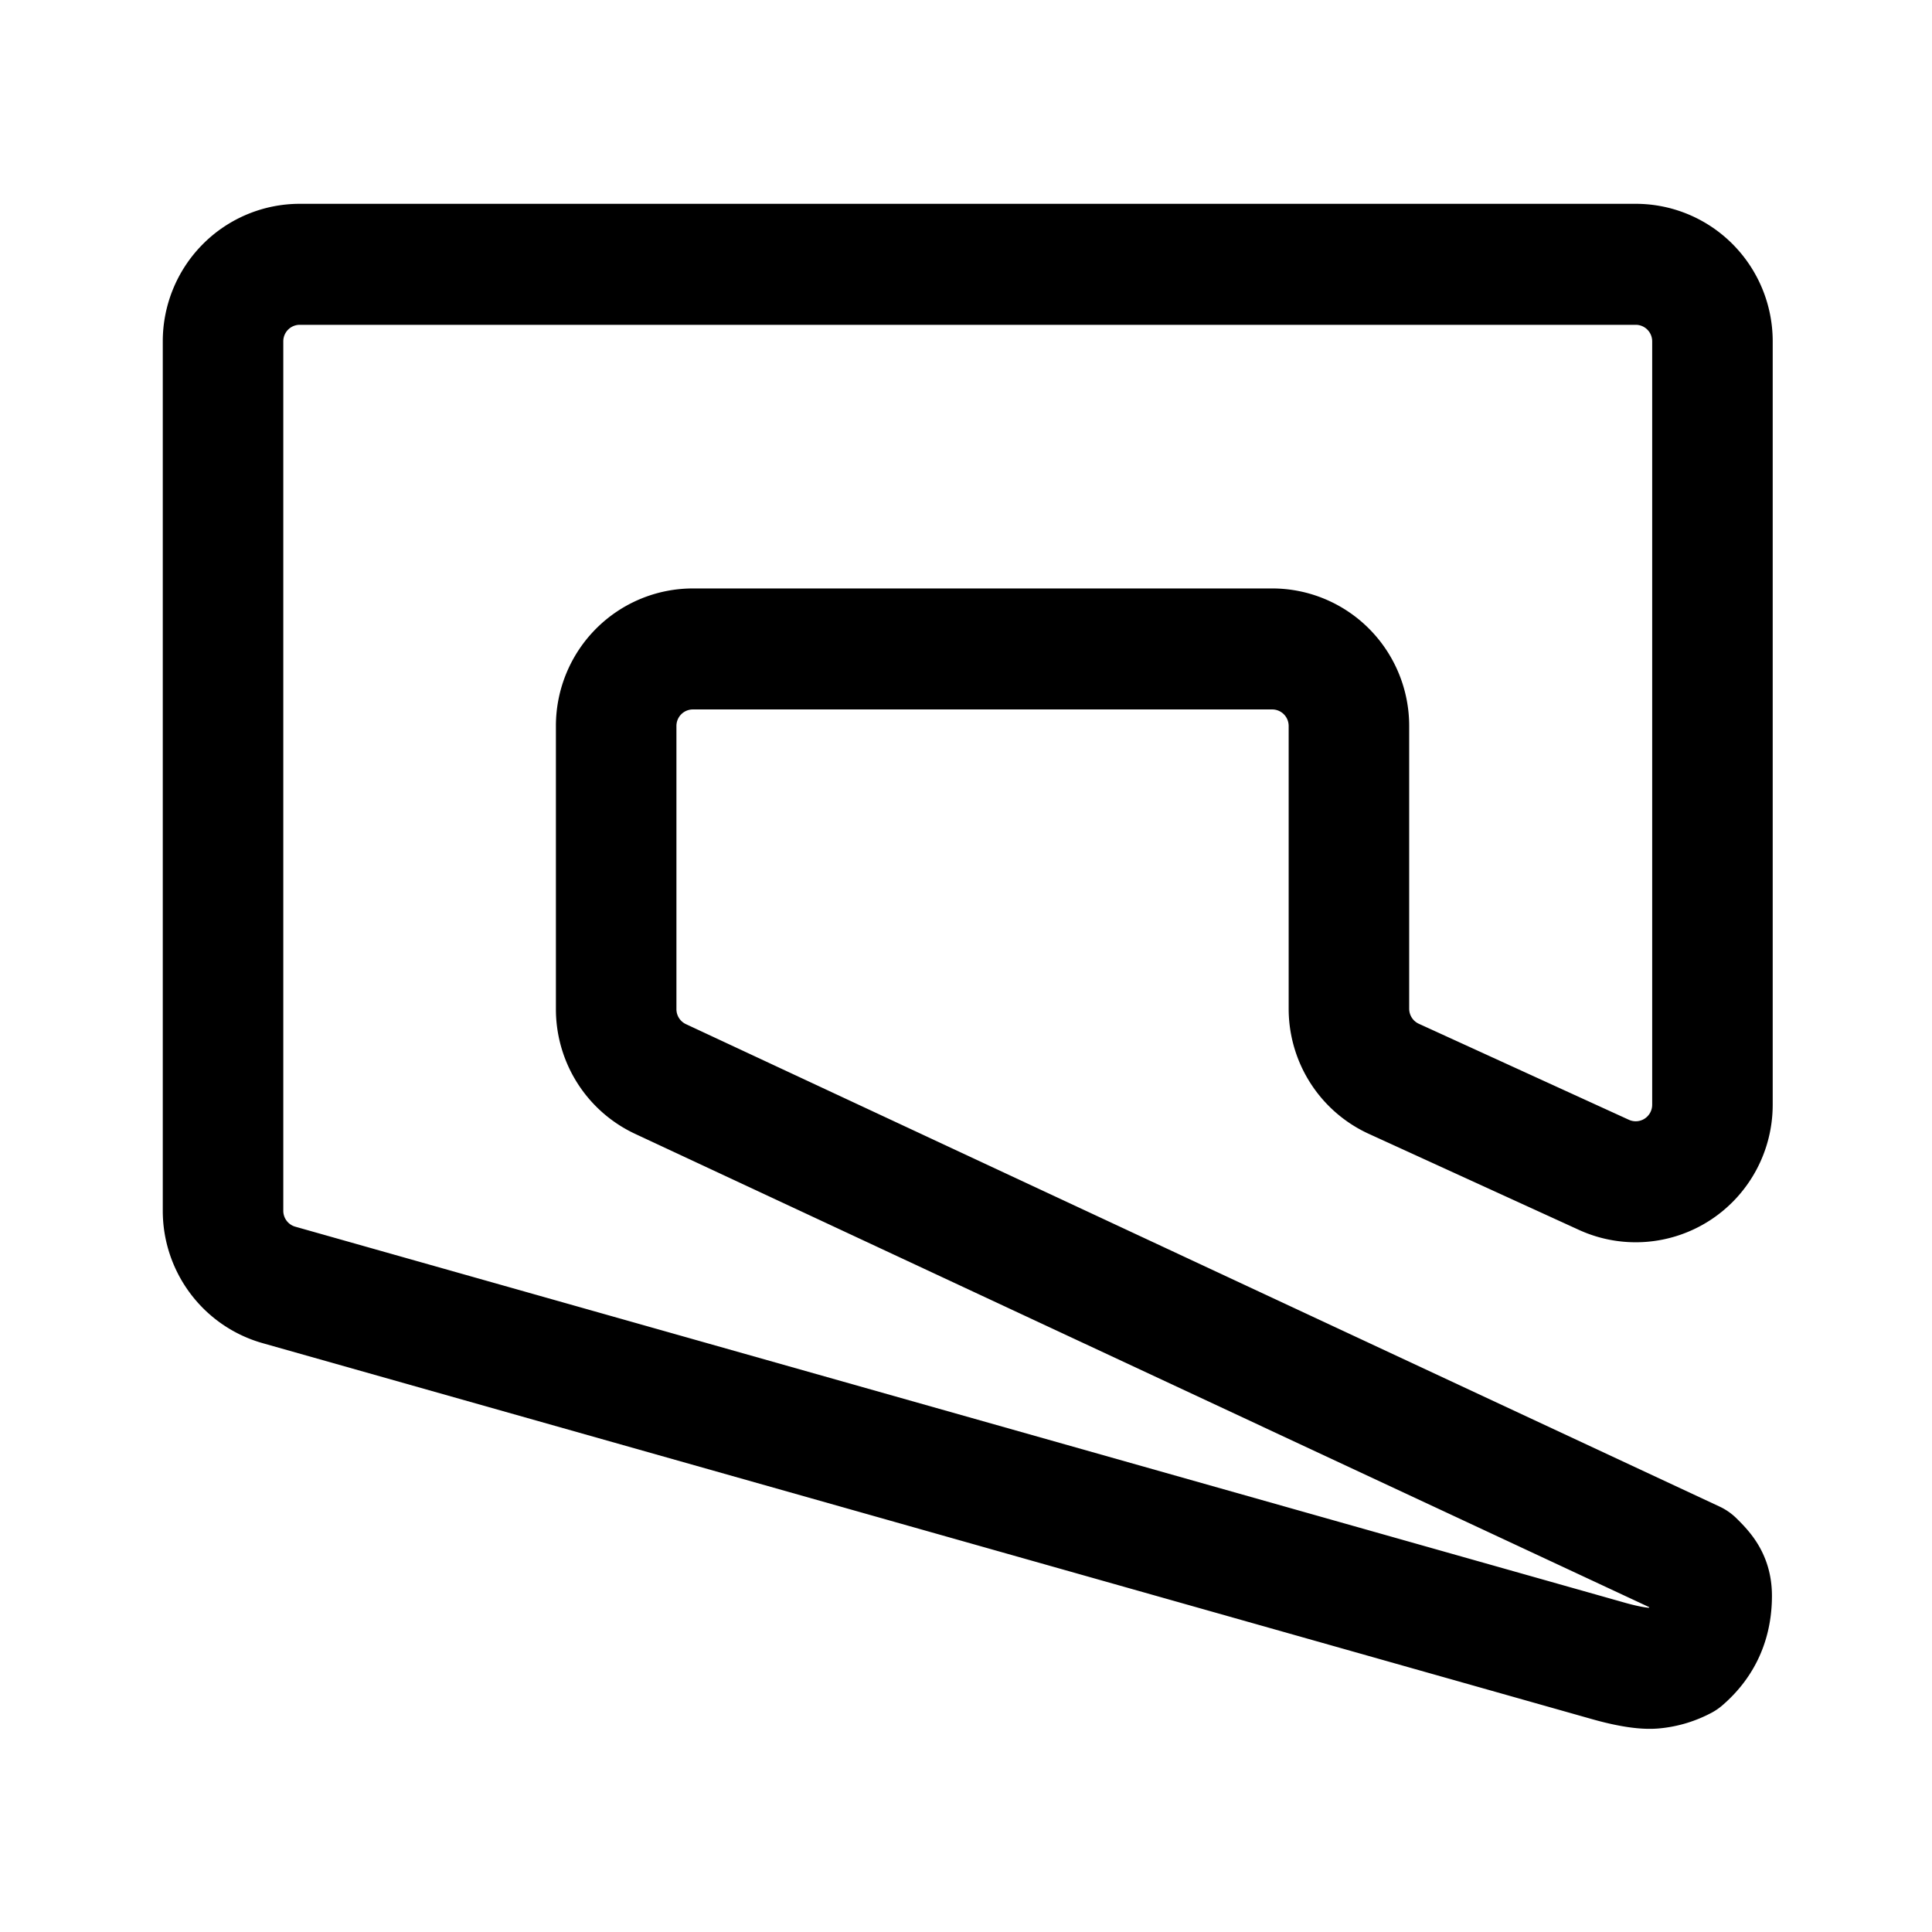 <svg xmlns="http://www.w3.org/2000/svg" width="192" height="192"><path d="M-1134.116 183.265v22.578a2 2 52.867 0 0 1.458 1.925l34.667 9.766c.318.09.845.216 1.173.186q.404-.037.768-.228c.438-.378.721-.874.742-1.571v-.019c.018-.462-.172-.677-.454-.953l-26.948-12.528a2 2 57.467 0 1-1.157-1.813v-7.355a2 2 135 0 1 2-2h15.103a2 2 45 0 1 2 2v7.343a2 2 57.237 0 0 1.171 1.82l5.478 2.494a2 2 147.237 0 0 2.828-1.82v-19.825a2 2 45 0 0-2-2h-34.829a2 2 135 0 0-2 2" style="font-size:16.153px;-inkscape-font-specification:sans-serif;fill:none;stroke:#000;stroke-width:3.142;stroke-linecap:round;stroke-linejoin:round;stroke-dasharray:none" transform="matrix(3.812 0 0 3.827 4345.415 -667.434)"/></svg>